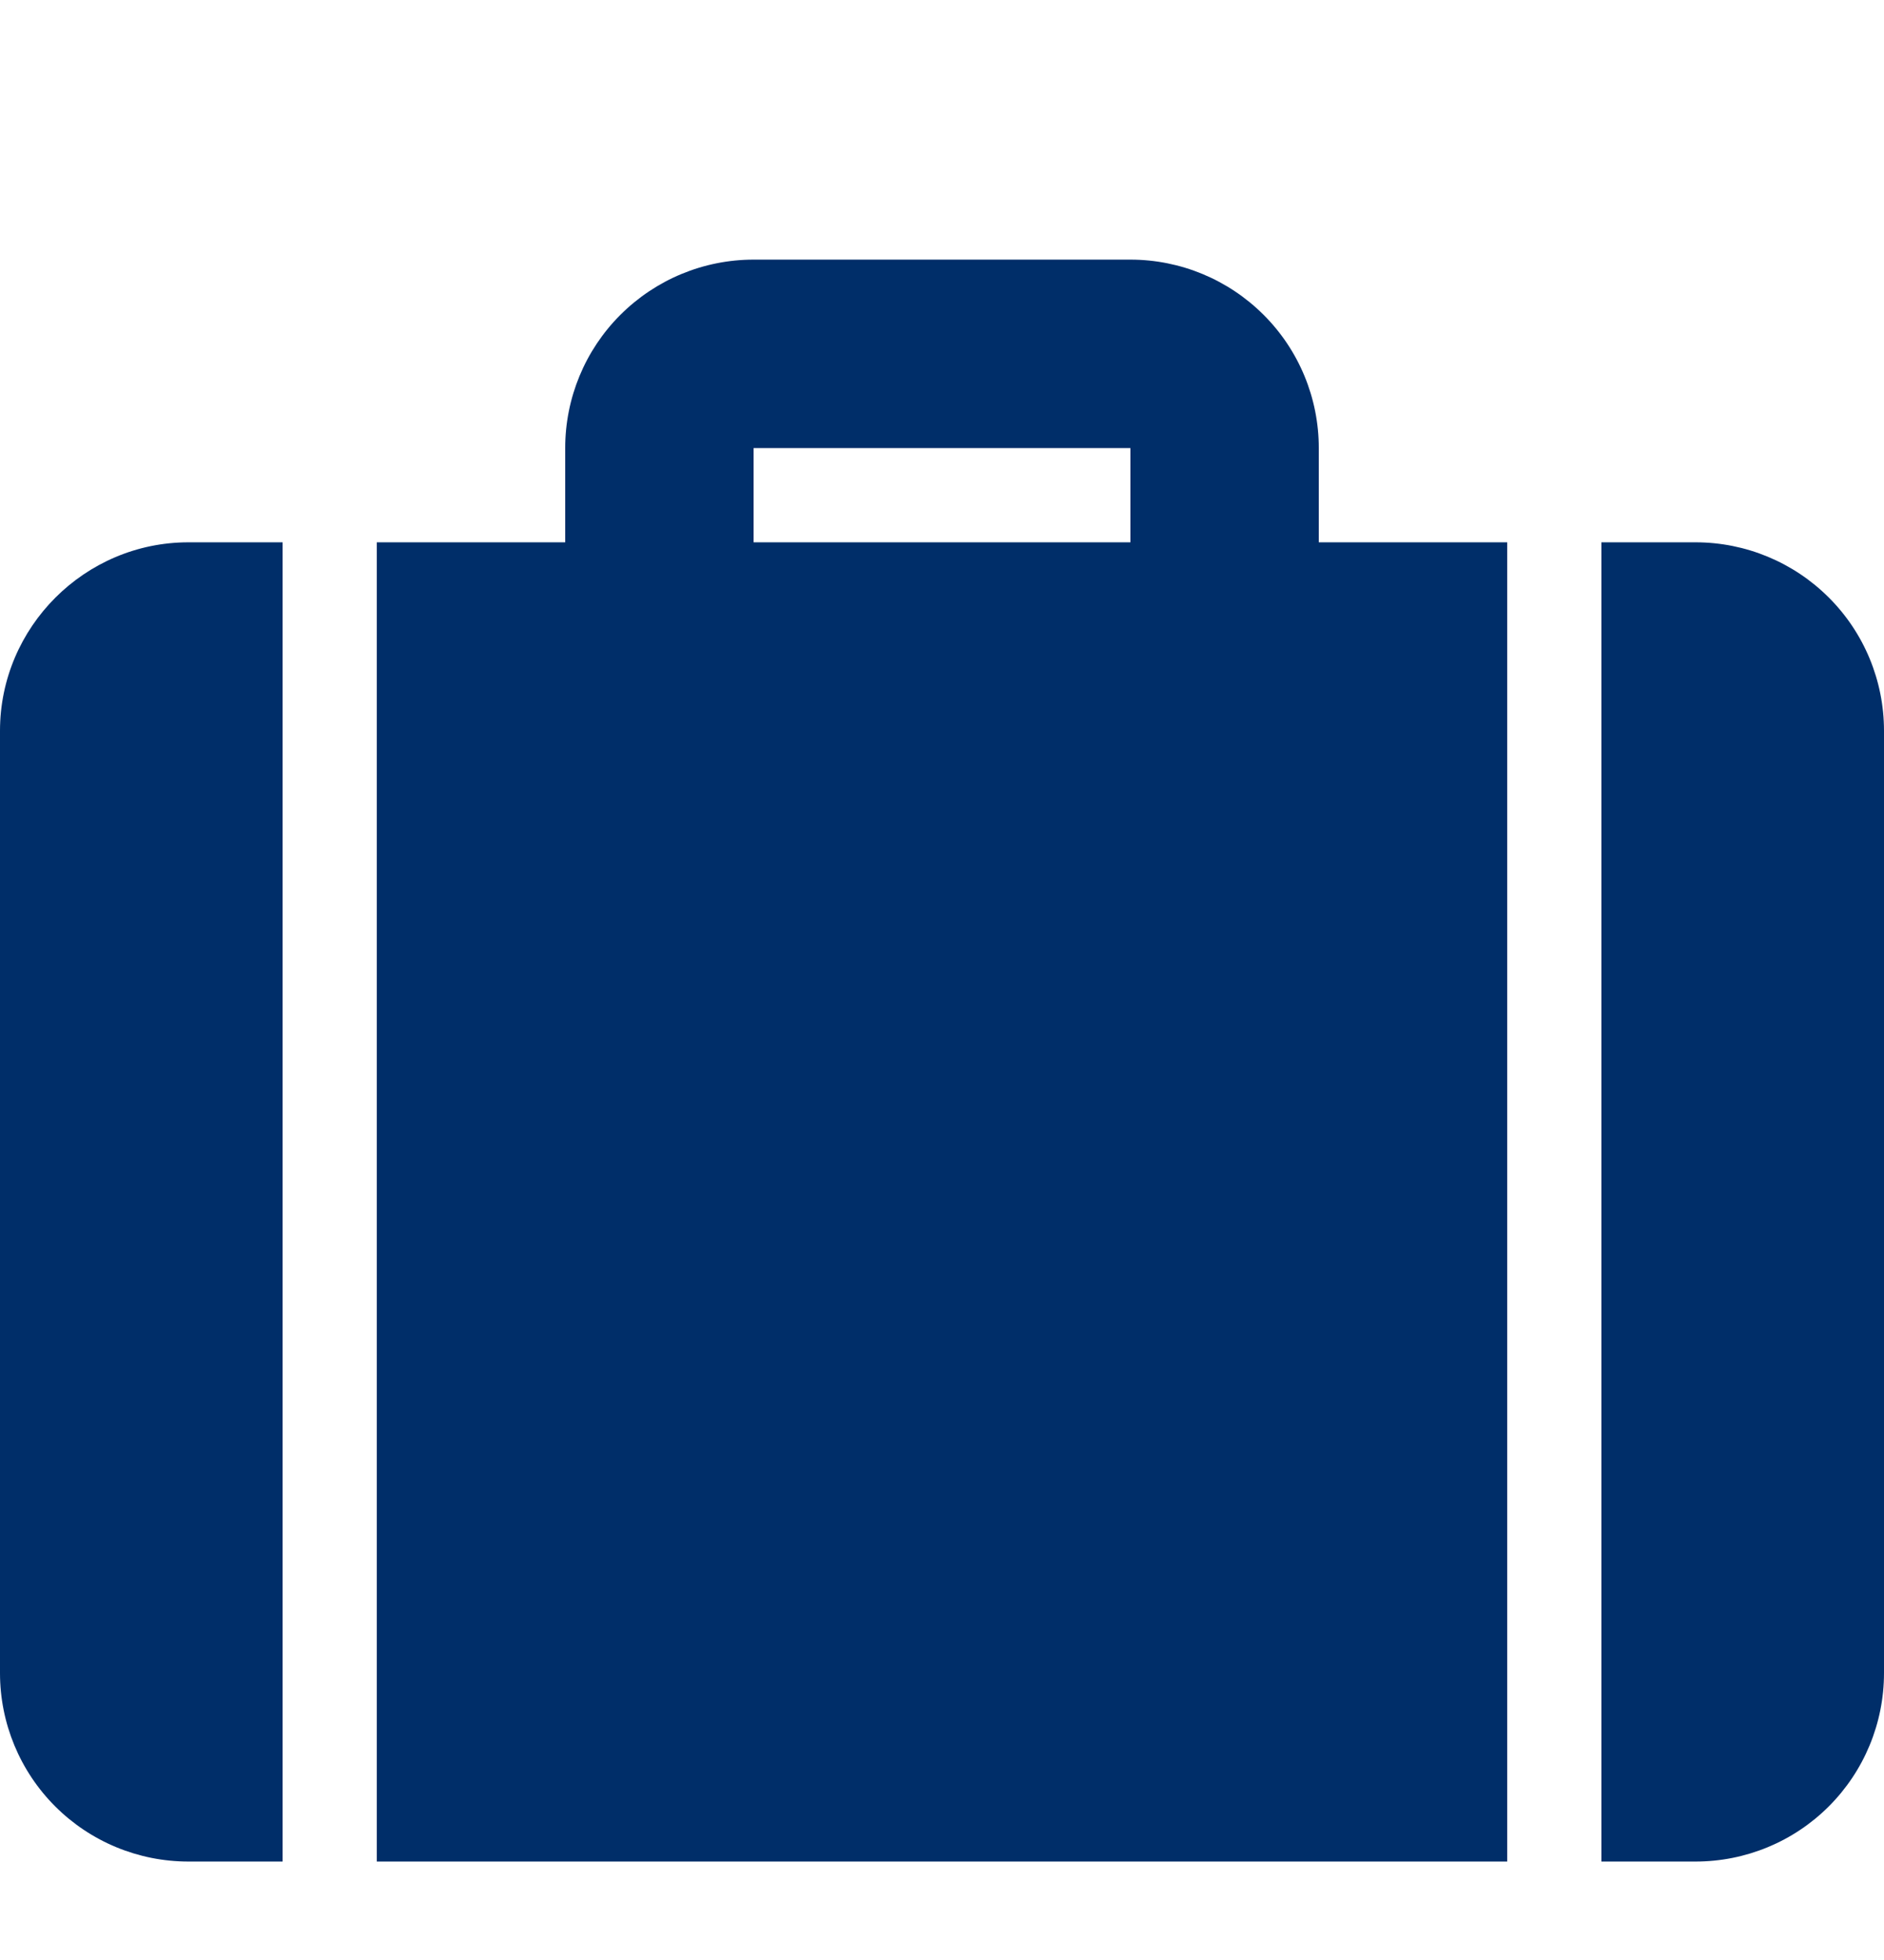 <svg width="25" height="26" viewBox="0 0 25 26" fill="none" xmlns="http://www.w3.org/2000/svg">
<path d="M17.5 7.194H20V24.694H5V7.194H7.5V5.944C7.5 5.281 7.763 4.645 8.232 4.177C8.701 3.708 9.337 3.444 10 3.444H15C15.663 3.444 16.299 3.708 16.768 4.177C17.237 4.645 17.5 5.281 17.5 5.944V7.194ZM21.25 7.194H22.5C23.163 7.194 23.799 7.458 24.268 7.927C24.737 8.395 25 9.031 25 9.694V22.194C25 22.857 24.737 23.493 24.268 23.962C23.799 24.431 23.163 24.694 22.5 24.694H21.25V7.194ZM3.75 7.194V24.694H2.5C1.837 24.694 1.201 24.431 0.732 23.962C0.263 23.493 0 22.857 0 22.194V9.694C0 8.319 1.125 7.194 2.5 7.194H3.75ZM10 5.944V7.194H15V5.944H10Z" fill="#002E69"/>
</svg>
